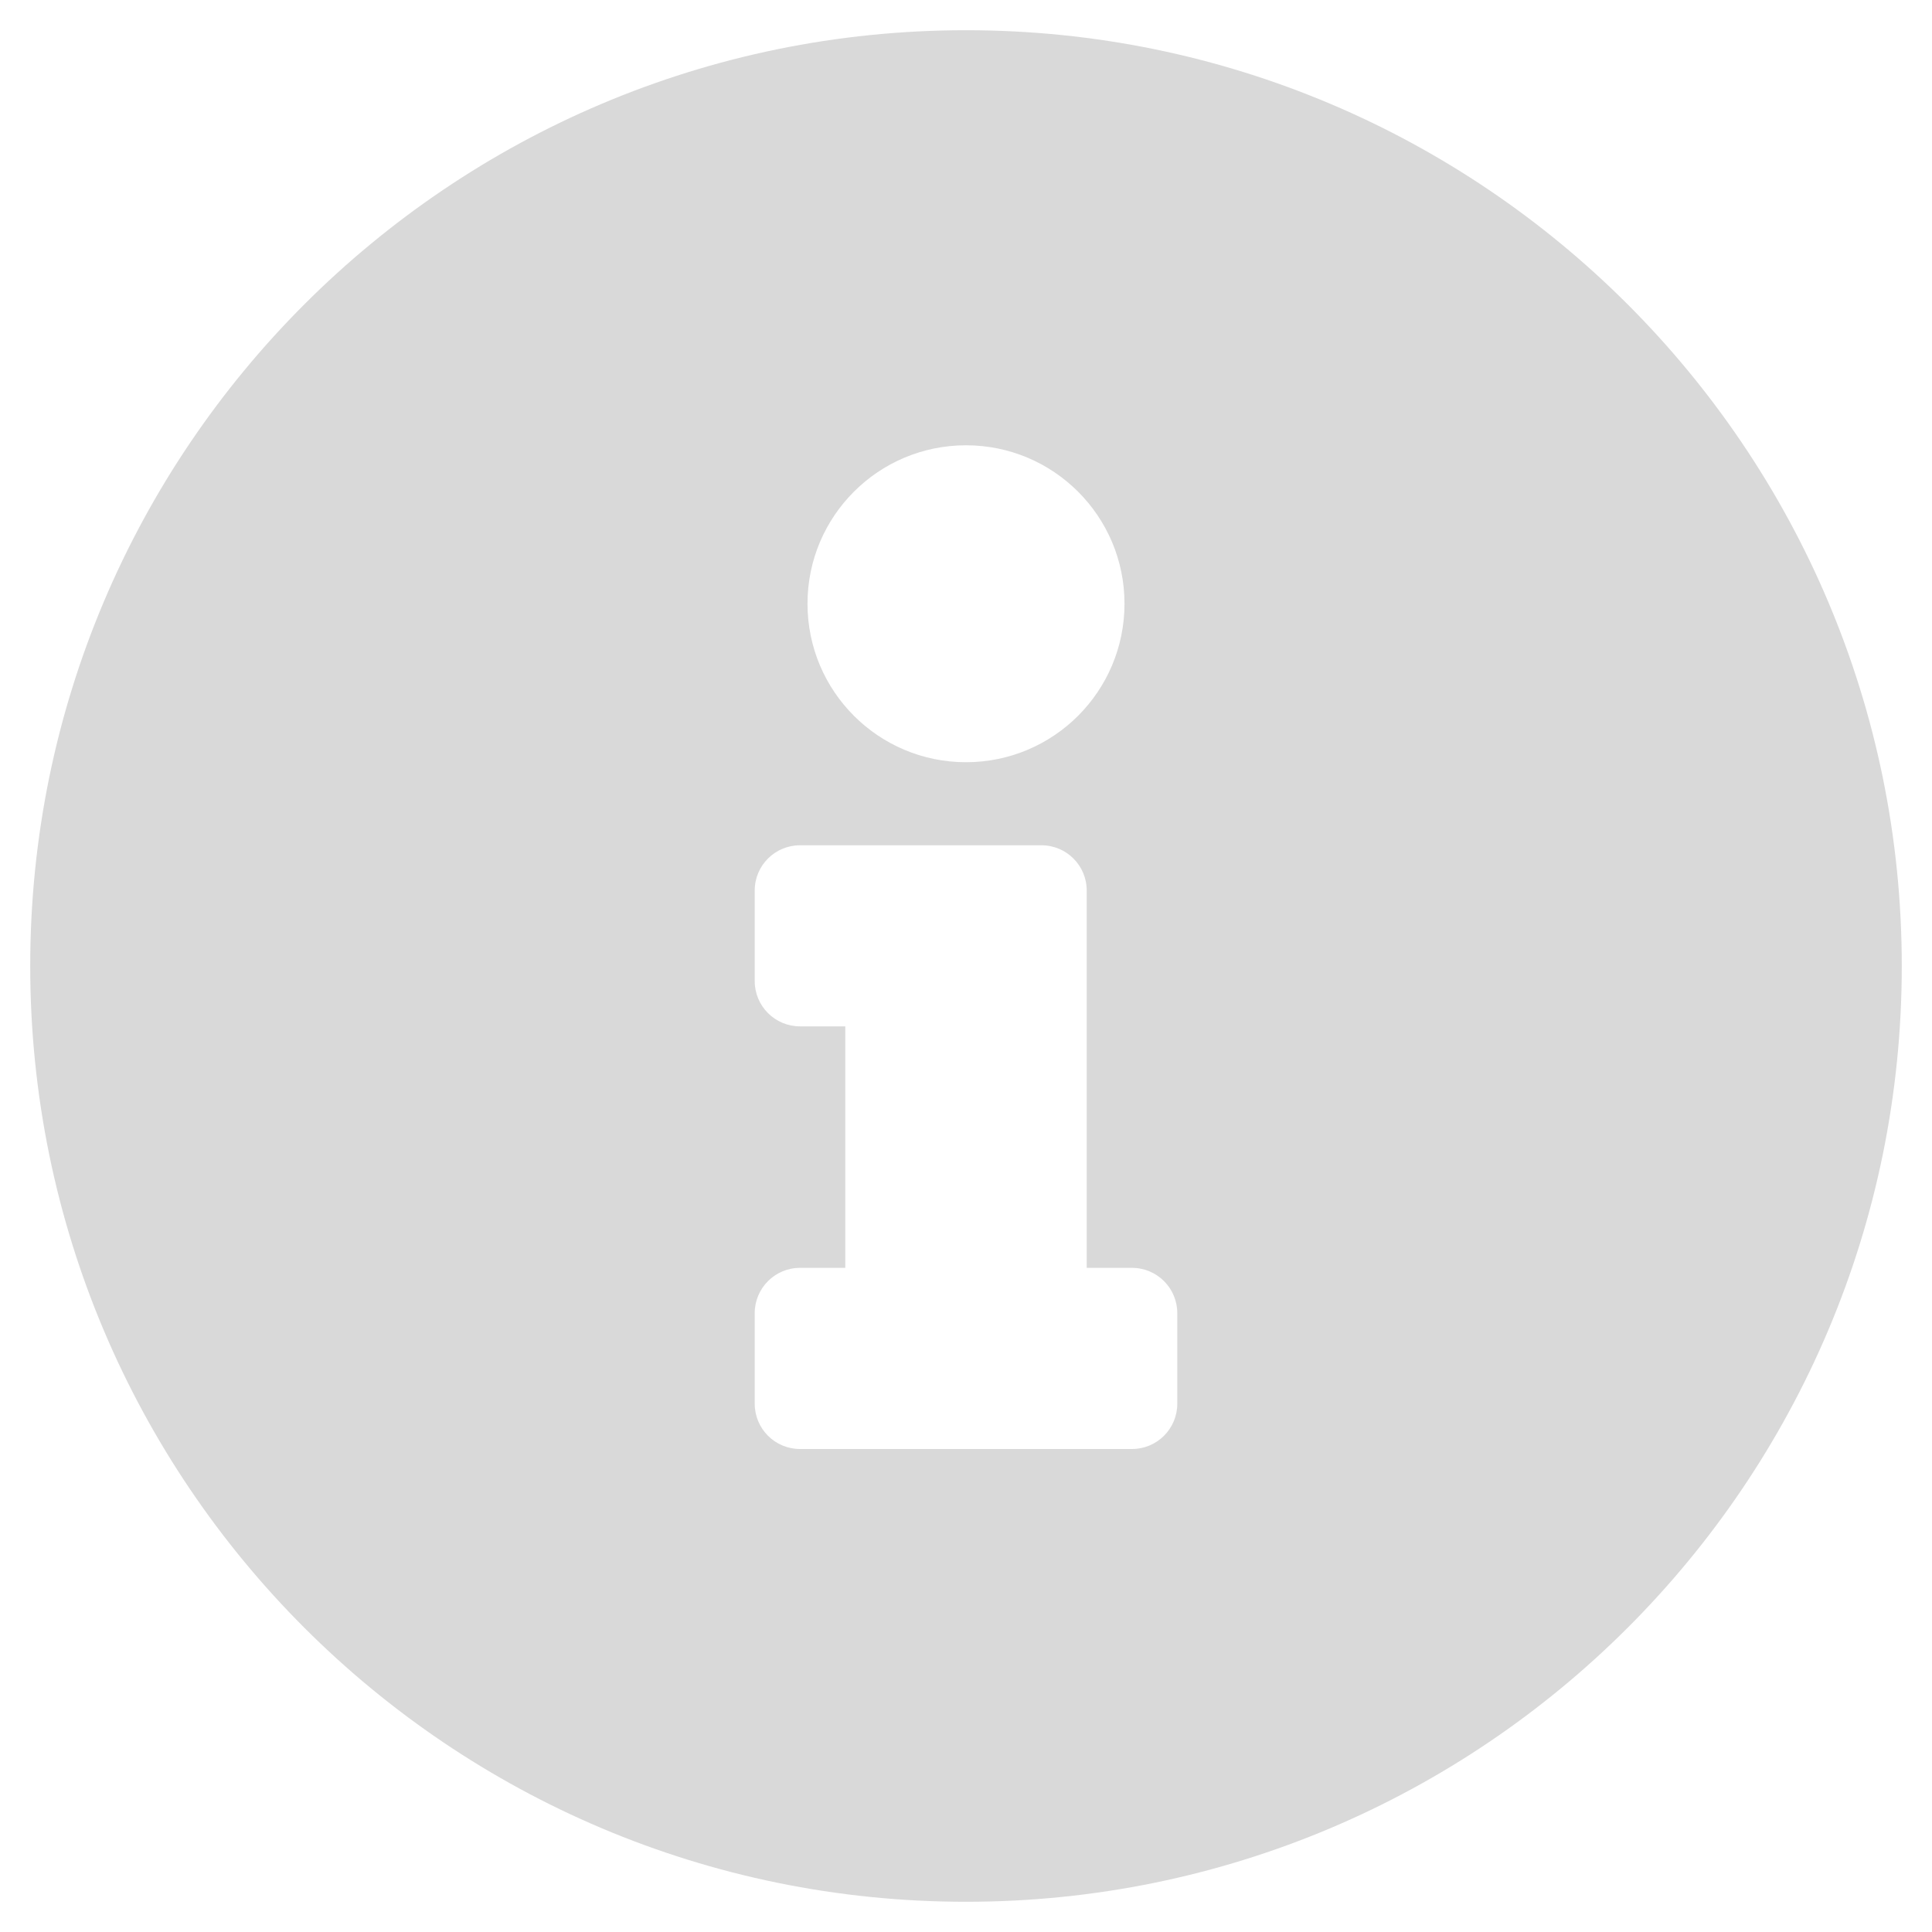 <svg width="25" height="25" viewBox="0 0 25 25" fill="none" xmlns="http://www.w3.org/2000/svg">
<path d="M12.5 0.391C5.813 0.391 0.391 5.815 0.391 12.5C0.391 19.189 5.813 24.609 12.5 24.609C19.187 24.609 24.609 19.189 24.609 12.5C24.609 5.815 19.187 0.391 12.5 0.391ZM12.5 5.762C13.633 5.762 14.551 6.68 14.551 7.812C14.551 8.945 13.633 9.863 12.5 9.863C11.367 9.863 10.449 8.945 10.449 7.812C10.449 6.68 11.367 5.762 12.5 5.762ZM15.234 18.164C15.234 18.488 14.972 18.75 14.648 18.75H10.352C10.028 18.75 9.766 18.488 9.766 18.164V16.992C9.766 16.669 10.028 16.406 10.352 16.406H10.938V13.281H10.352C10.028 13.281 9.766 13.019 9.766 12.695V11.523C9.766 11.2 10.028 10.938 10.352 10.938H13.477C13.8 10.938 14.062 11.2 14.062 11.523V16.406H14.648C14.972 16.406 15.234 16.669 15.234 16.992V18.164Z" fill="#D9D9D9"/>
</svg>
